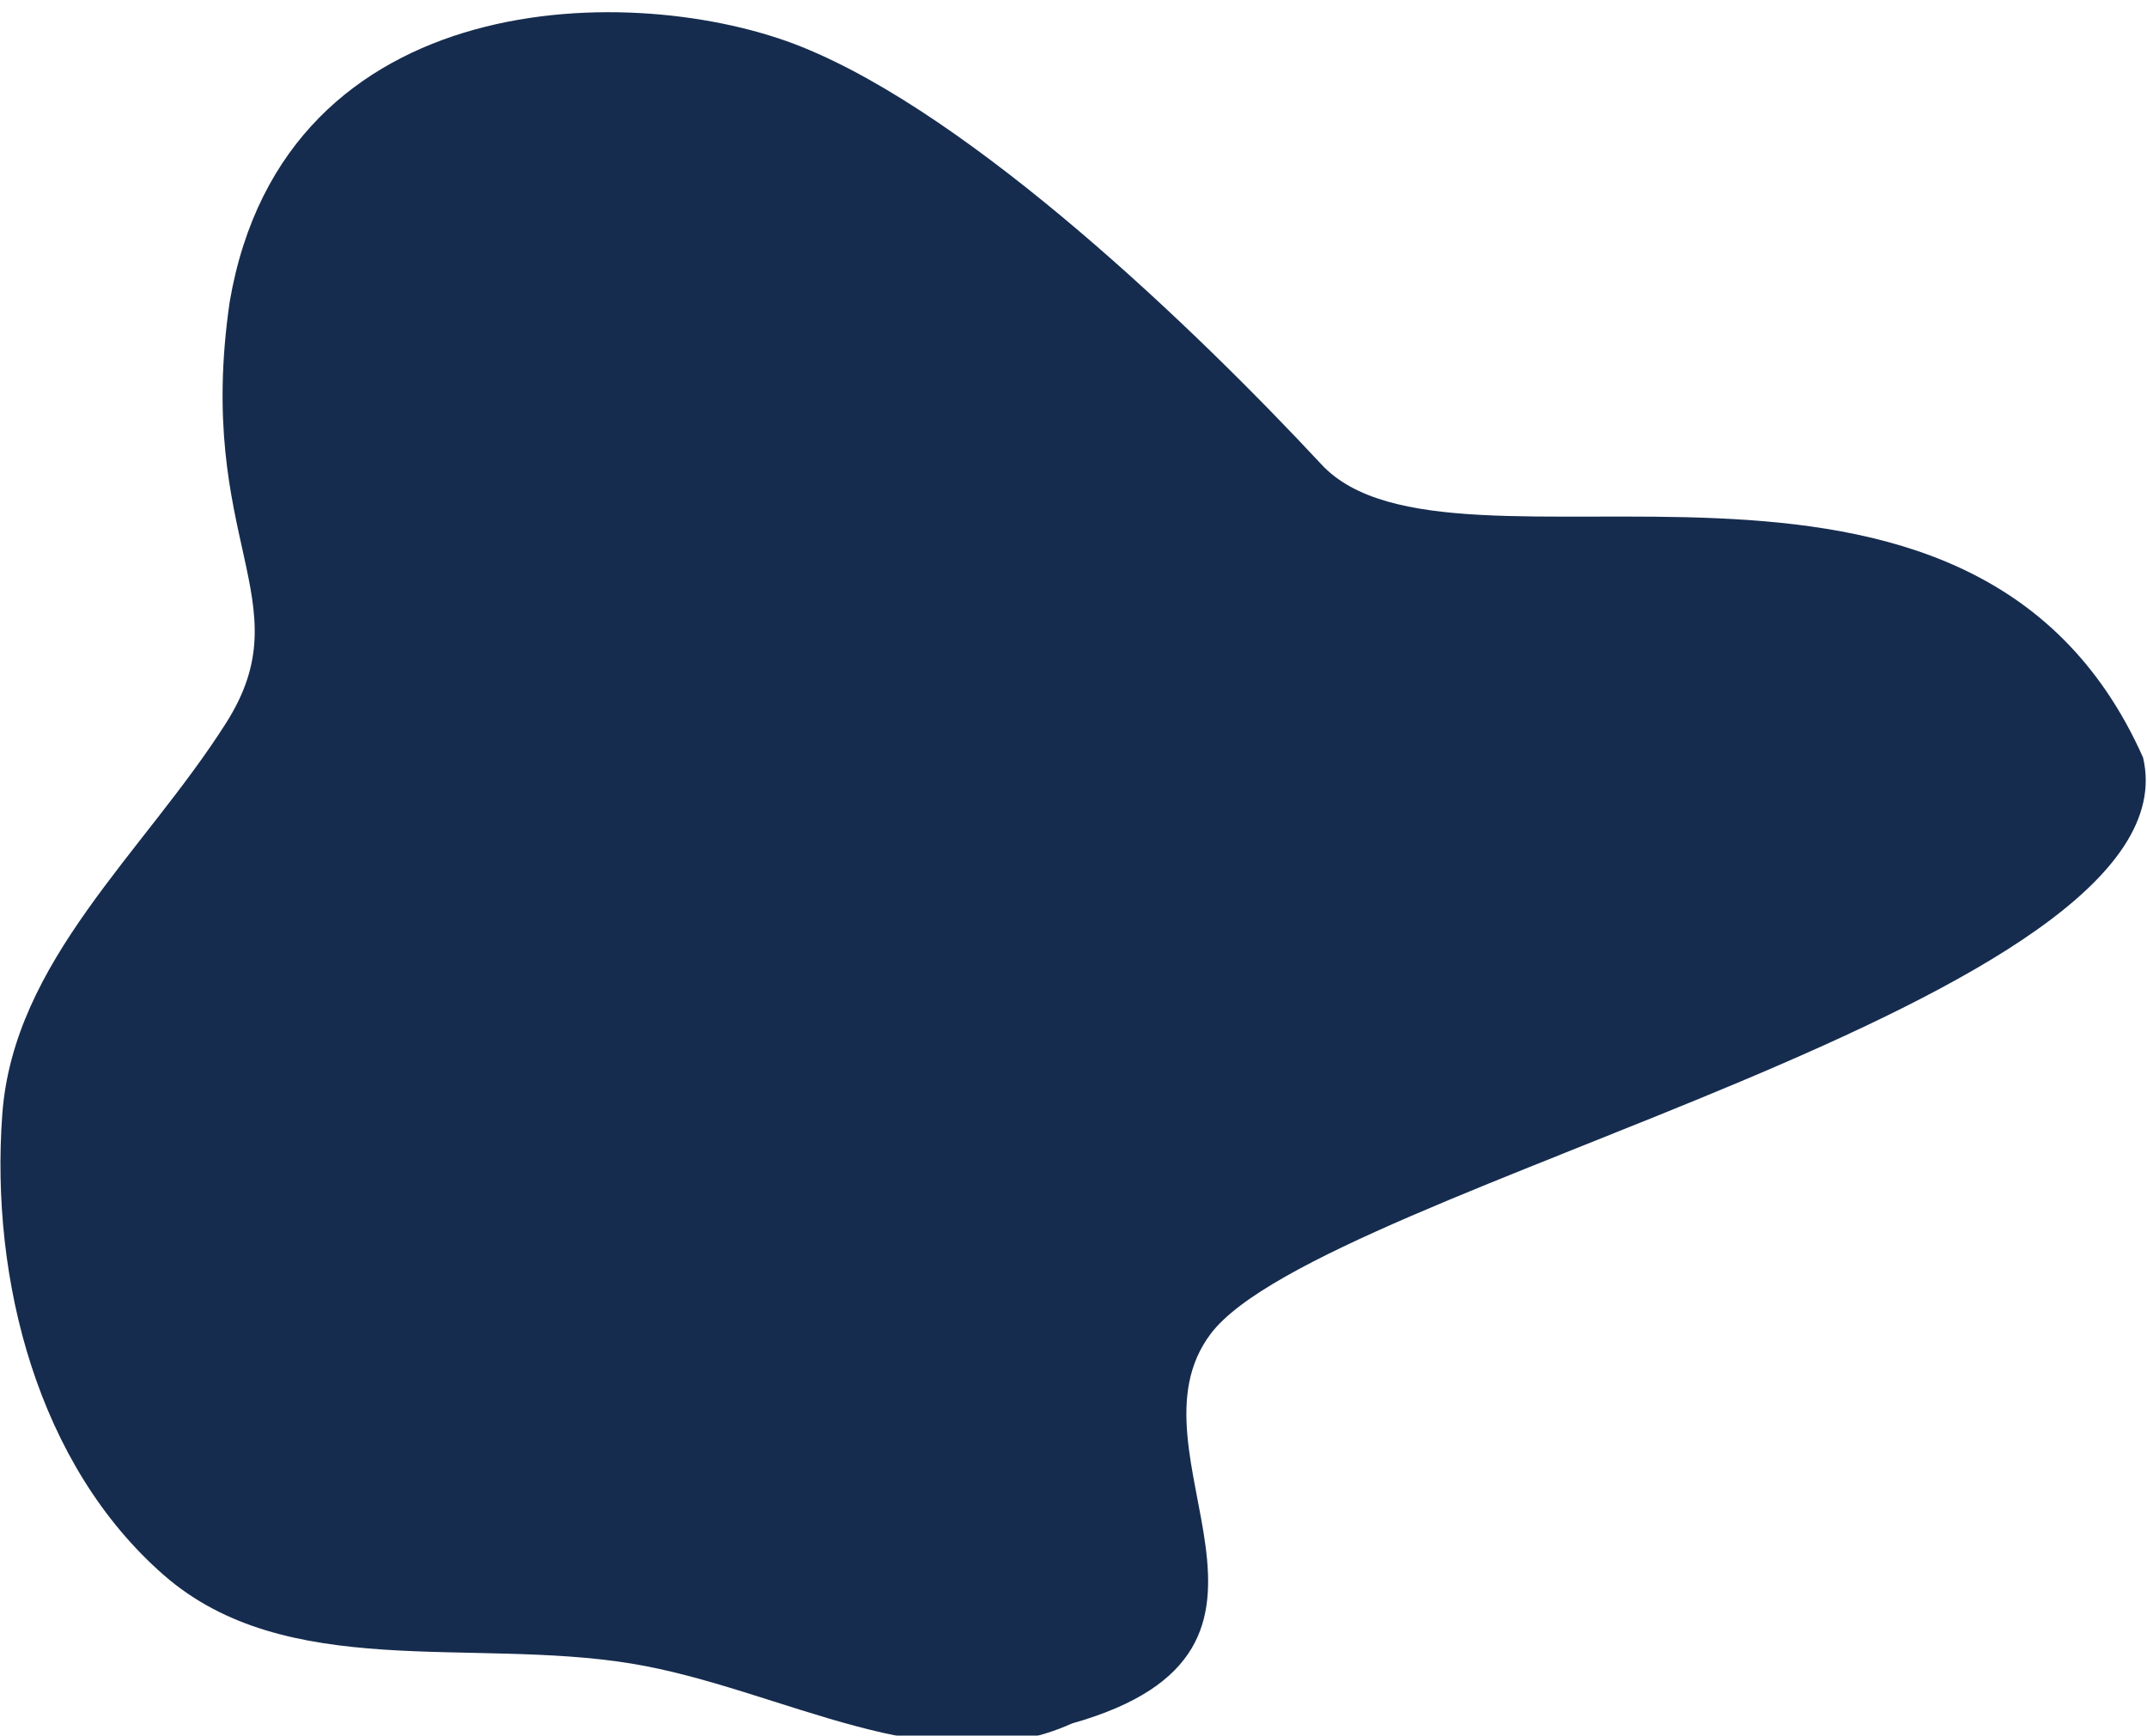 <svg width="852" height="689" viewBox="0 0 852 689" fill="none" xmlns="http://www.w3.org/2000/svg">
<g filter="url(#filter0_i_25_91)">
<path fill-rule="evenodd" clip-rule="evenodd" d="M425.433 680.107C529.67 650.657 444.103 573.502 480.476 525.414C524.66 467 873.186 393.286 850.434 296.699C781.956 142.896 576.156 235.96 524.454 180.415C474.331 126.566 386.424 42.136 318.183 14.612C252.865 -11.733 112.989 -11.089 91.167 115.686C77.25 211.045 120.633 234.336 89.671 283.061C56.886 334.653 5.341 377.424 0.901 438.374C-3.91 504.428 15.155 577.689 65.035 621.255C113.584 663.657 186.811 645.935 250.446 656.326C309.998 666.051 370.439 704.965 425.433 680.107Z" fill="#162C4E"/>
</g>
<defs>
<filter id="filter0_i_25_91" x="0.181" y="0.845" width="851.319" height="691.427" filterUnits="userSpaceOnUse" color-interpolation-filters="sRGB">
<feFlood flood-opacity="0" result="BackgroundImageFix"/>
<feBlend mode="normal" in="SourceGraphic" in2="BackgroundImageFix" result="shape"/>
<feColorMatrix in="SourceAlpha" type="matrix" values="0 0 0 0 0 0 0 0 0 0 0 0 0 0 0 0 0 0 127 0" result="hardAlpha"/>
<feOffset dy="4"/>
<feGaussianBlur stdDeviation="15"/>
<feComposite in2="hardAlpha" operator="arithmetic" k2="-1" k3="1"/>
<feColorMatrix type="matrix" values="0 0 0 0 0 0 0 0 0 0 0 0 0 0 0 0 0 0 1 0"/>
<feBlend mode="normal" in2="shape" result="effect1_innerShadow_25_91"/>
</filter>
</defs>
</svg>
